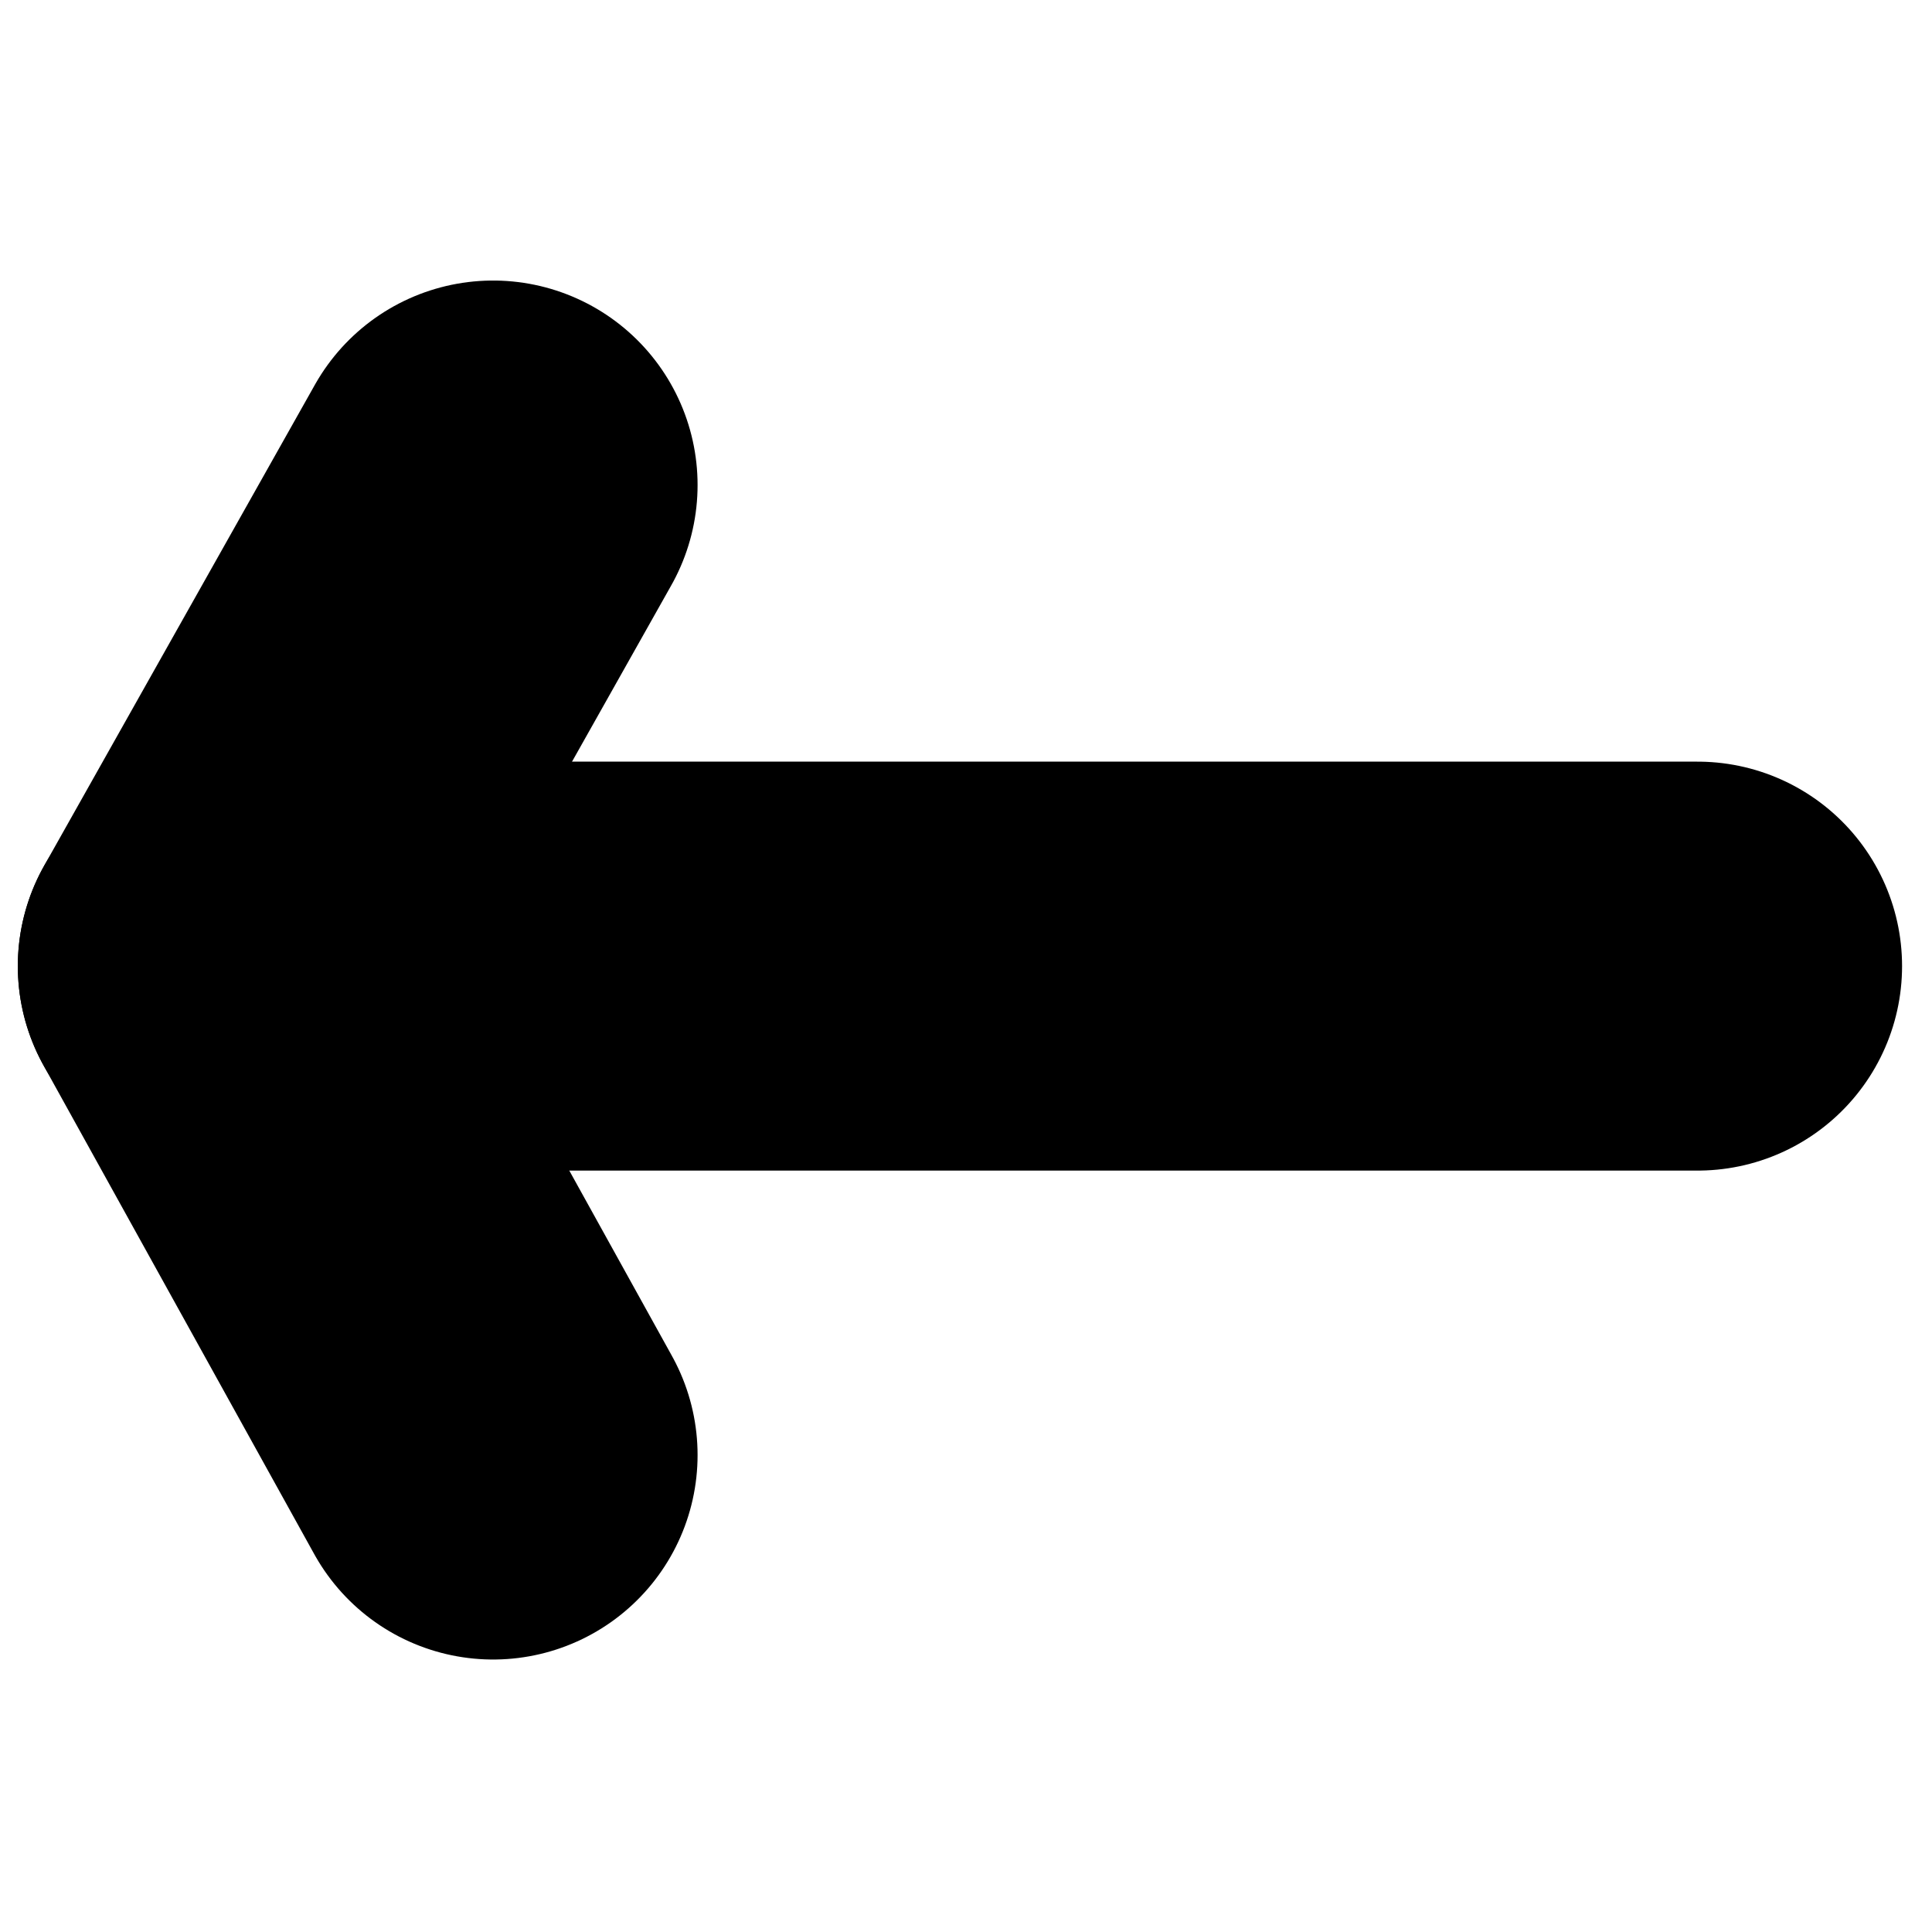 <?xml version="1.0" encoding="UTF-8" standalone="no"?>
<!-- Created with Inkscape (http://www.inkscape.org/) -->

<svg
   xmlns:dc="http://purl.org/dc/elements/1.1/"
   xmlns:cc="http://creativecommons.org/ns#"
   xmlns:rdf="http://www.w3.org/1999/02/22-rdf-syntax-ns#"
   xmlns:svg="http://www.w3.org/2000/svg"
   xmlns="http://www.w3.org/2000/svg"
   xmlns:sodipodi="http://sodipodi.sourceforge.net/DTD/sodipodi-0.dtd"
   xmlns:inkscape="http://www.inkscape.org/namespaces/inkscape"
   width="10cm"
   height="10cm"
   viewBox="0 0 100 100"
   version="1.1"
   id="svg8"
   inkscape:version="0.92.5 (2060ec1f9f, 2020-04-08)"
   sodipodi:docname="arrow.svg">
  <defs
     id="defs2" />
  <sodipodi:namedview
     id="base"
     pagecolor="#ffffff"
     bordercolor="#666666"
     borderopacity="1.0"
     inkscape:pageopacity="0.0"
     inkscape:pageshadow="2"
     inkscape:zoom="1.2646927"
     inkscape:cx="102.78443"
     inkscape:cy="211.56147"
     inkscape:document-units="mm"
     inkscape:current-layer="layer1"
     showgrid="false"
     units="cm"
     showguides="true"
     inkscape:guide-bbox="true"
     inkscape:window-width="1366"
     inkscape:window-height="704"
     inkscape:window-x="0"
     inkscape:window-y="27"
     inkscape:window-maximized="1">
    <sodipodi:guide
       position="49.477,49.994"
       orientation="0,1"
       id="guide815"
       inkscape:locked="false" />
    <sodipodi:guide
       position="49.994,48.7"
       orientation="1,0"
       id="guide817"
       inkscape:locked="false" />
  </sodipodi:namedview>
  <g
     inkscape:groupmode="layer"
     id="layer2"
     inkscape:label="Base"
     style="display:none">
    <rect
       transform="translate(0,-197)"
       style="opacity:1;fill:#ff2a2a;fill-opacity:1;stroke:none;stroke-width:2.646;stroke-linecap:round;stroke-linejoin:round;stroke-miterlimit:4;stroke-dasharray:none;stroke-dashoffset:0;stroke-opacity:1"
       id="rect819"
       width="49.791"
       height="50.21"
       x="25.523"
       y="222.104" />
  </g>
  <g
     inkscape:label="Flecha"
     inkscape:groupmode="layer"
     id="layer1"
     transform="translate(0,-197)">
    <path
       style="fill:none;stroke:#000000;stroke-width:21.167;stroke-linecap:round;stroke-linejoin:round;stroke-miterlimit:4;stroke-dasharray:none;stroke-opacity:1"
       d="M 25.523,272.313 11.506,247.006 25.523,222.104"
       id="path821"
       inkscape:connector-curvature="0" />
    <path
       style="fill:none;stroke:#000000;stroke-width:21.167;stroke-linecap:round;stroke-linejoin:miter;stroke-miterlimit:4;stroke-dasharray:none;stroke-opacity:1"
       d="M 11.506,247.006 H 87.867"
       id="path823"
       inkscape:connector-curvature="0" />
  </g>
</svg>
